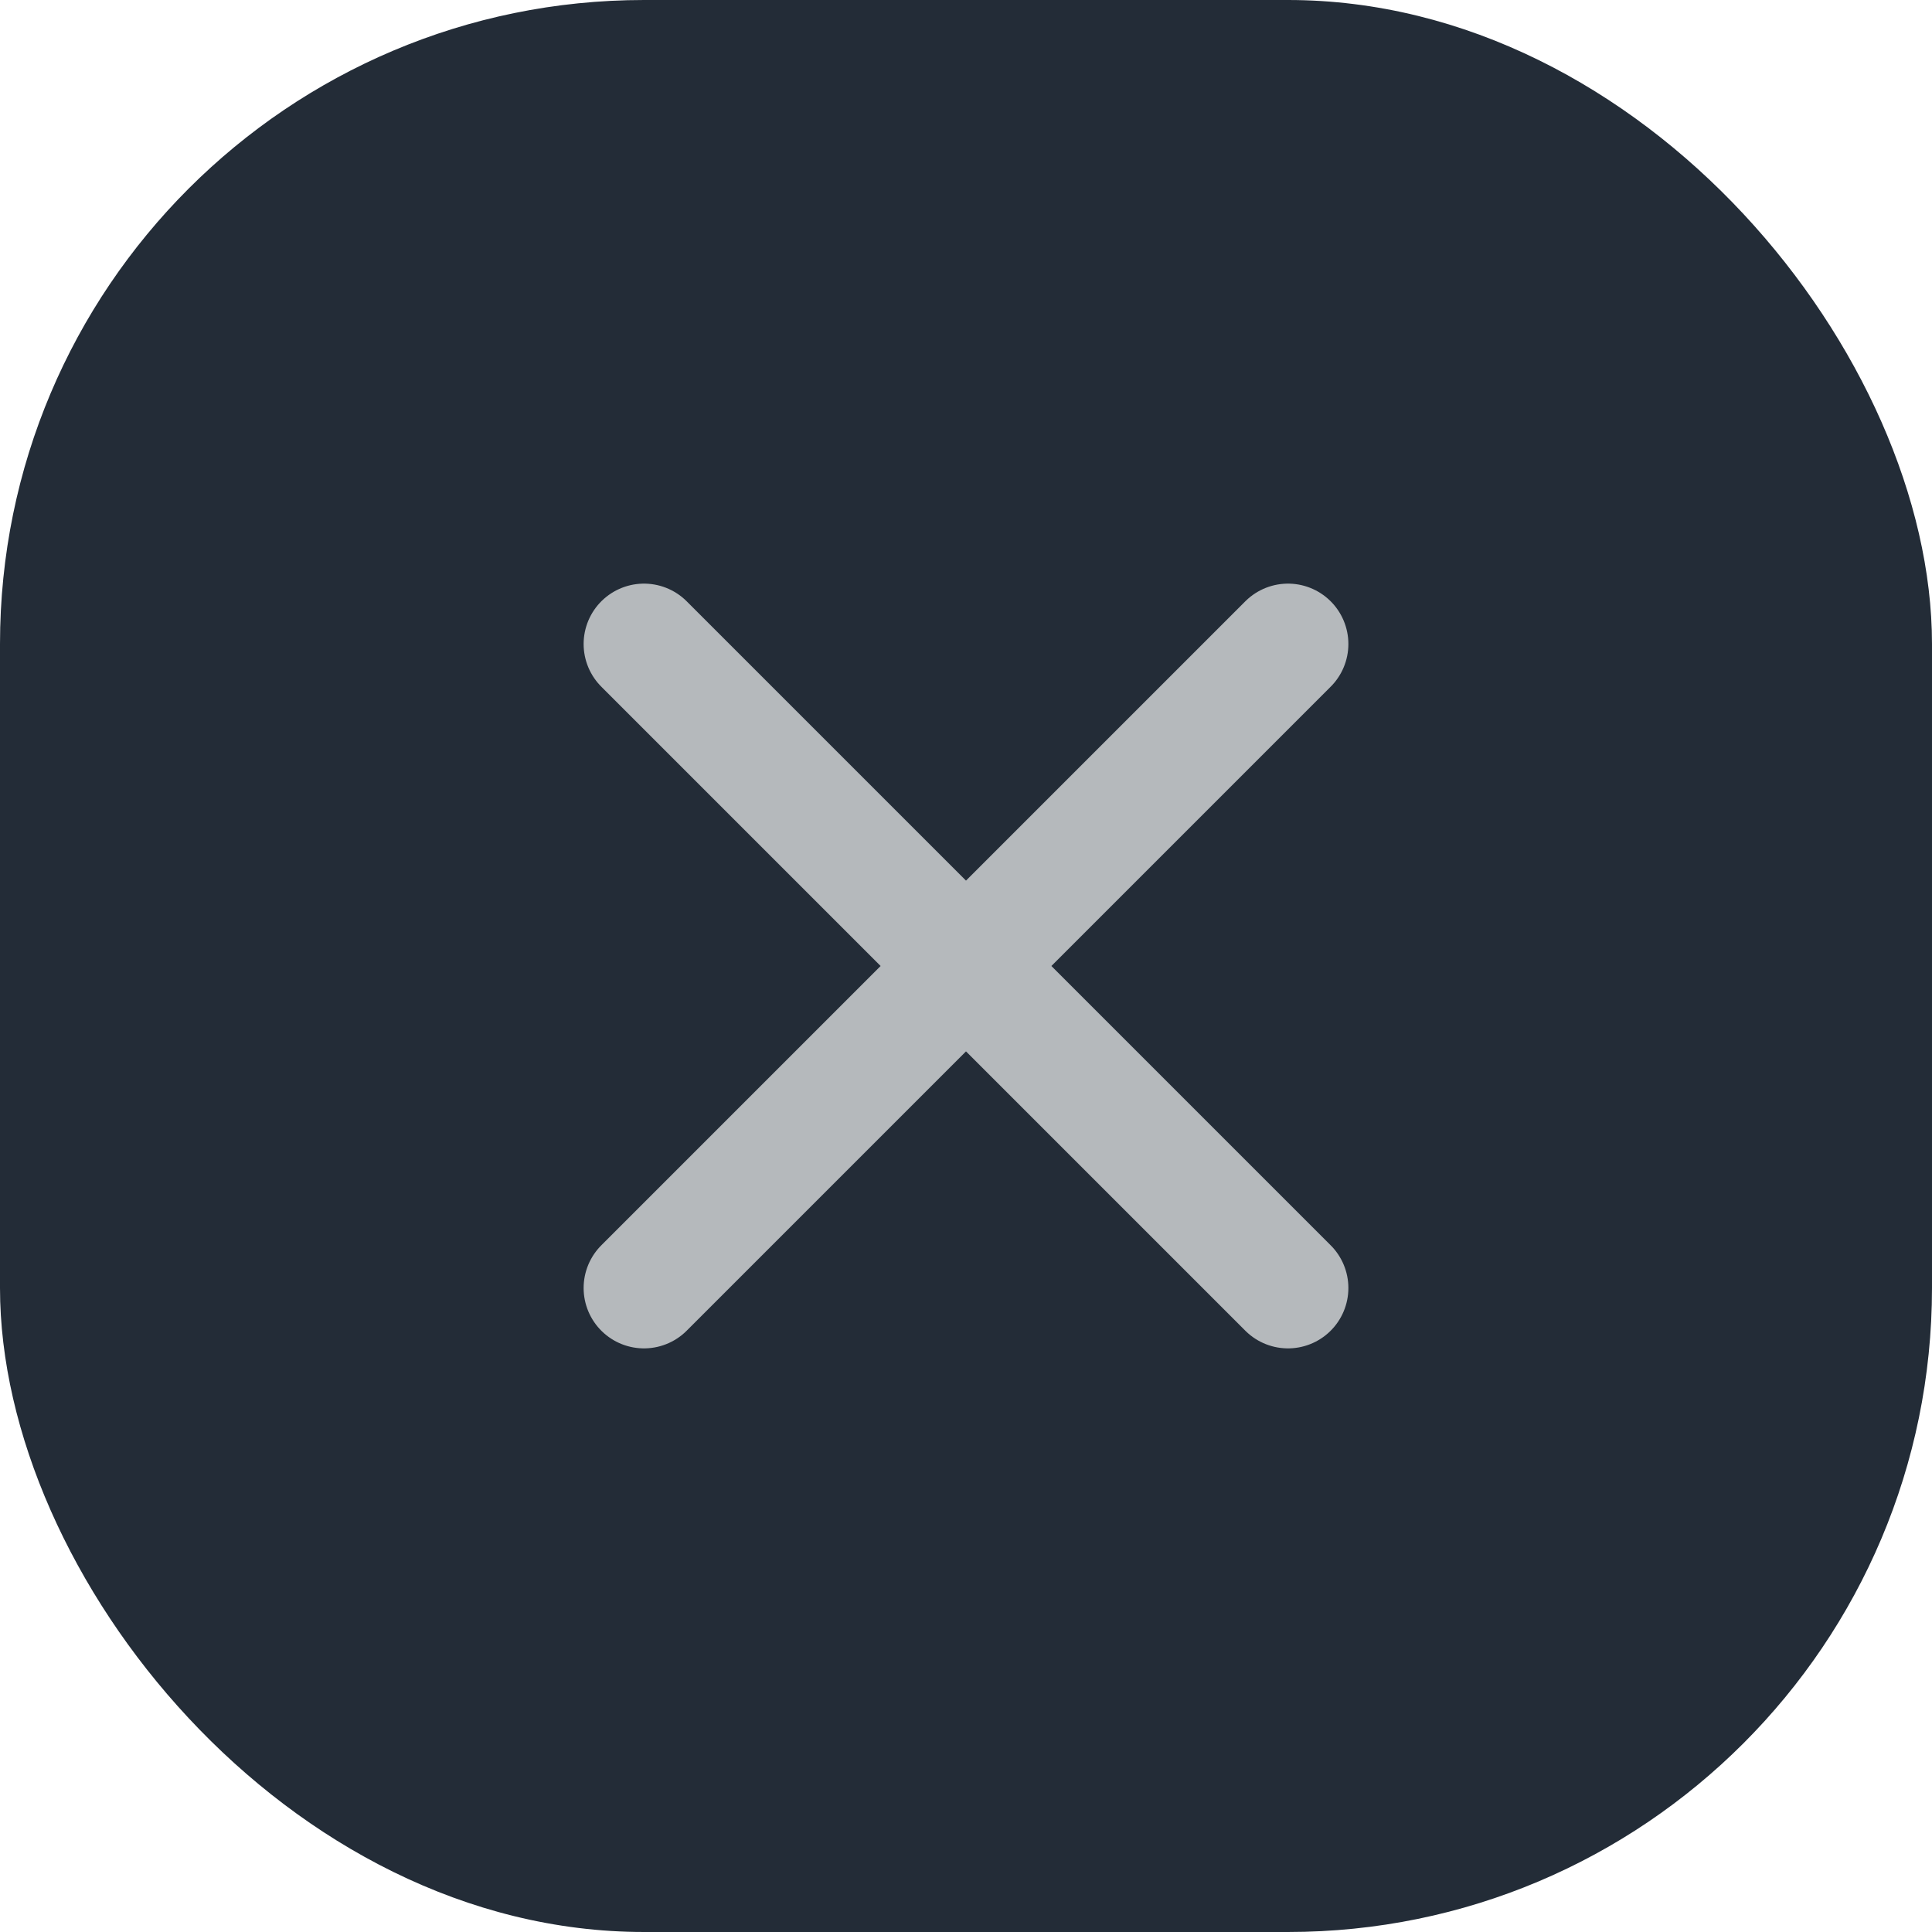 <svg width="24" height="24" viewBox="0 0 24 24" fill="none" xmlns="http://www.w3.org/2000/svg">
<rect width="24" height="24" rx="8" fill="#232C37"/>
<path d="M8 16L16 8M8 8L16 16" stroke="#B5B9BC" stroke-width="1.5" stroke-linecap="round"/>
</svg>
